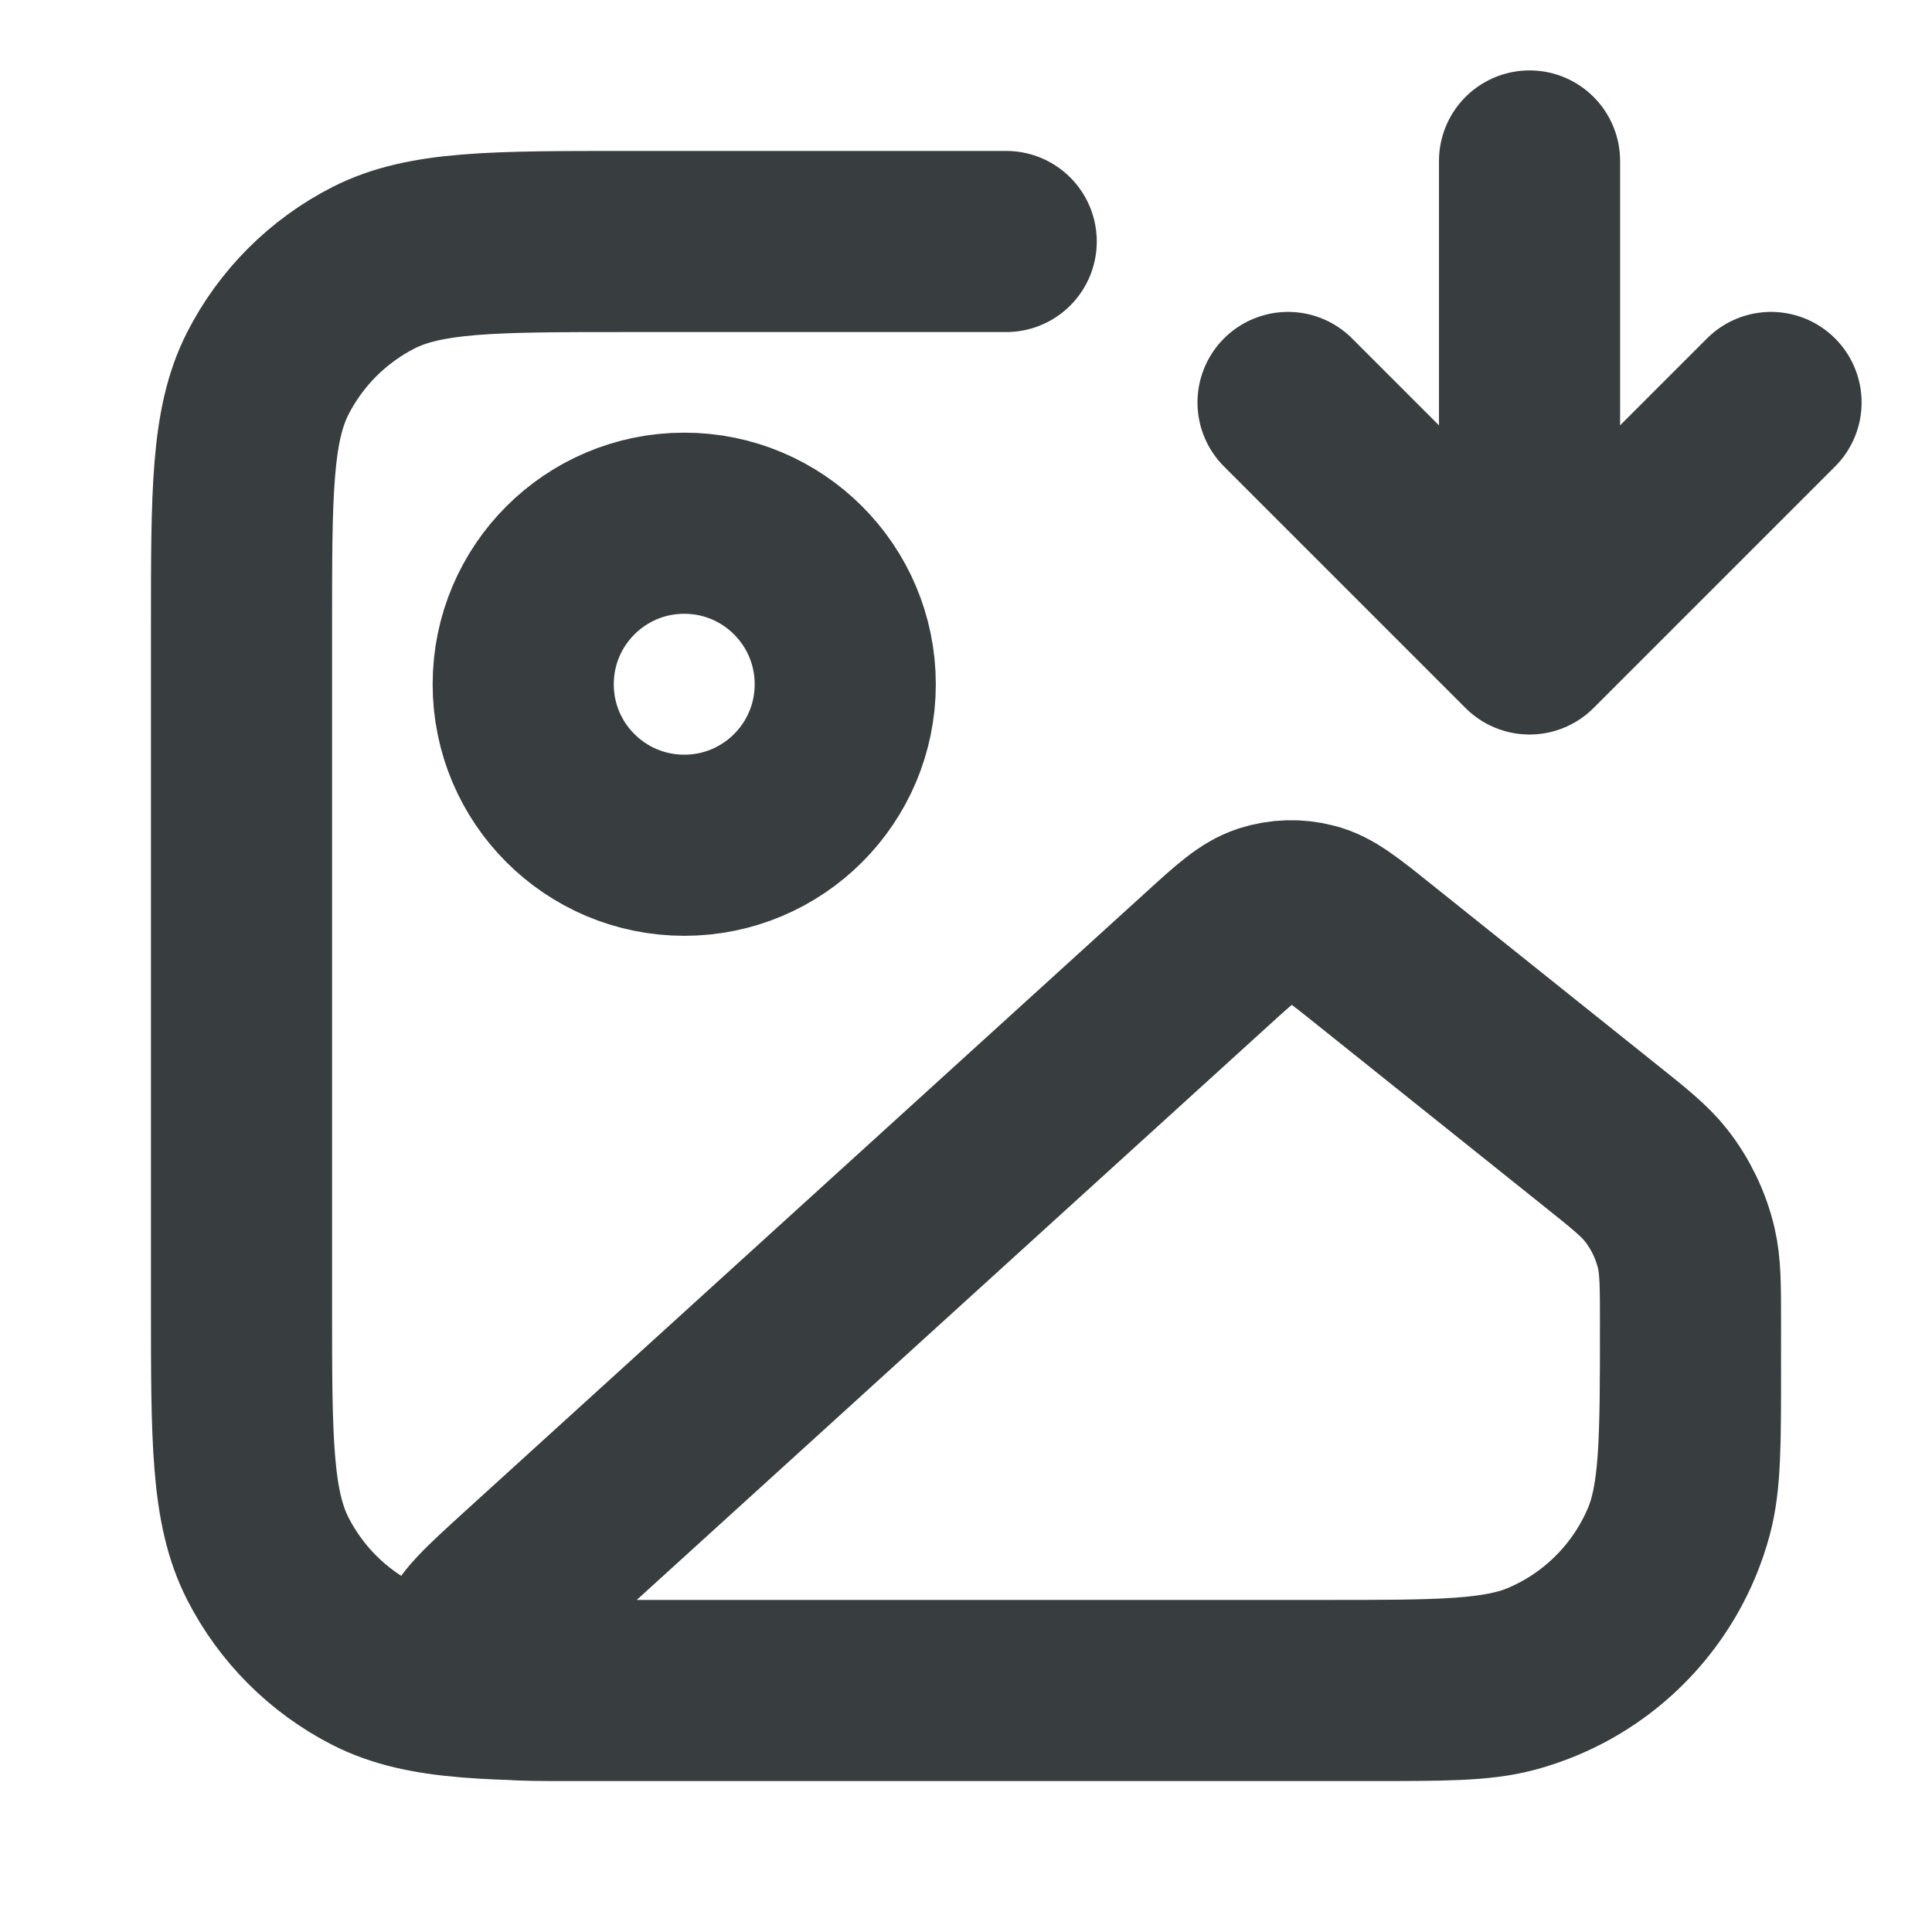 <svg width="16" height="16" viewBox="0 0 16 16" fill="none" xmlns="http://www.w3.org/2000/svg">
<path d="M10.667 3.333L12.667 5.333M12.667 5.333L14.667 3.333M12.667 5.333V1.333M8.333 2H5.2C4.08 2 3.52 2 3.092 2.218C2.716 2.41 2.41 2.716 2.218 3.092C2 3.52 2 4.08 2 5.2V10.8C2 11.92 2 12.48 2.218 12.908C2.41 13.284 2.716 13.59 3.092 13.782C3.52 14 4.08 14 5.2 14H11.333C11.953 14 12.263 14 12.518 13.932C13.208 13.747 13.747 13.208 13.932 12.518C14 12.264 14 11.954 14 11.334M7 5.667C7 6.403 6.403 7 5.667 7C4.93 7 4.333 6.403 4.333 5.667C4.333 4.93 4.93 4.333 5.667 4.333C6.403 4.333 7 4.93 7 5.667ZM9.993 7.946L4.354 13.072C4.037 13.361 3.878 13.505 3.864 13.63C3.852 13.738 3.894 13.845 3.975 13.917C4.07 14 4.284 14 4.713 14H10.971C11.93 14 12.41 14 12.787 13.839C13.26 13.637 13.636 13.26 13.839 12.787C14 12.41 14 11.93 14 10.971C14 10.648 14 10.487 13.965 10.336C13.92 10.147 13.835 9.97 13.716 9.818C13.62 9.696 13.494 9.595 13.242 9.394L11.377 7.902C11.125 7.7 10.999 7.599 10.86 7.564C10.737 7.532 10.609 7.536 10.488 7.575C10.352 7.62 10.232 7.728 9.993 7.946Z" stroke="#383E40" stroke-width="1.5" stroke-linecap="round" stroke-linejoin="round"/>
</svg>

